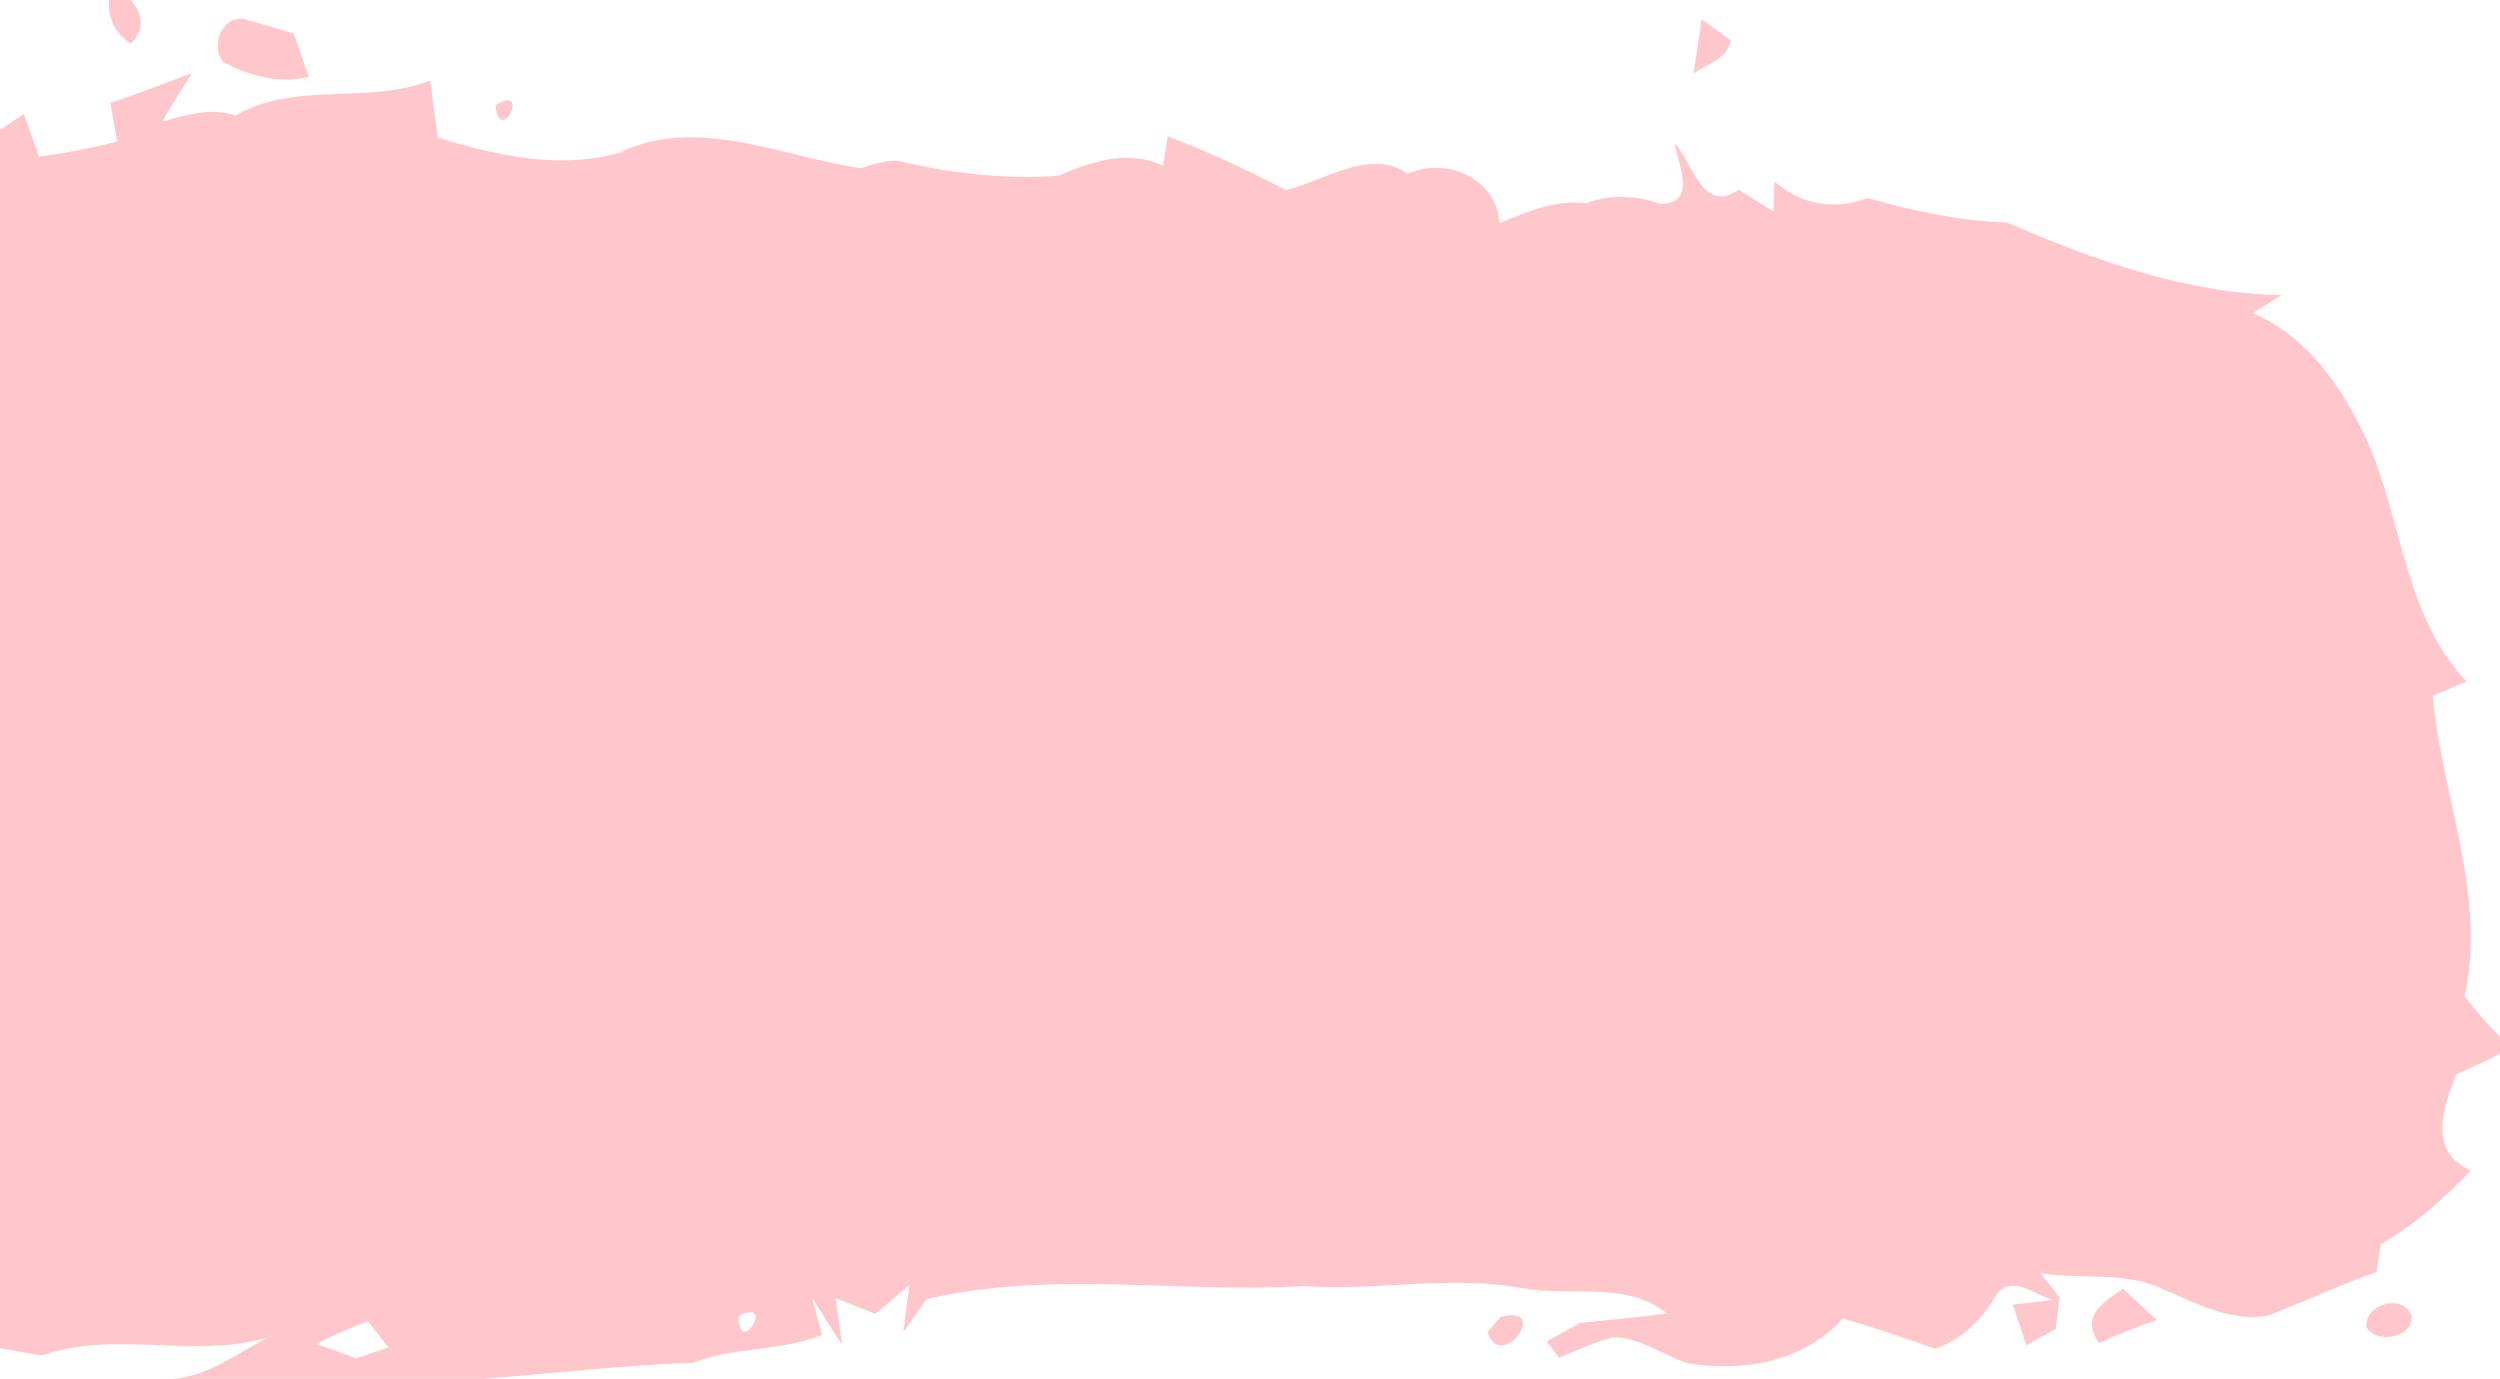 <?xml version="1.0" encoding="UTF-8" ?>
<!DOCTYPE svg PUBLIC "-//W3C//DTD SVG 1.1//EN" "http://www.w3.org/Graphics/SVG/1.1/DTD/svg11.dtd">
<svg width="194pt" height="107pt" viewBox="0 0 194 107" version="1.1" xmlns="http://www.w3.org/2000/svg">
<g id="#ffc7cbff">
<path fill="#ffc7cb" opacity="1.00" d=" M 8.45 0.00 L 10.15 0.00 C 11.17 1.21 11.17 2.34 10.15 3.39 C 8.95 2.61 8.39 1.48 8.45 0.00 Z" />
<path fill="#ffc7cb" opacity="1.00" d=" M 17.30 4.80 C 16.34 3.55 17.16 1.24 18.95 1.48 C 20.24 1.84 21.52 2.21 22.80 2.60 C 23.20 3.72 23.58 4.84 23.95 5.97 C 21.68 6.54 19.32 5.87 17.30 4.80 Z" />
<path fill="#ffc7cb" opacity="1.00" d=" M 132.03 1.49 C 132.60 1.89 133.74 2.71 134.30 3.12 C 134.08 4.58 132.44 4.97 131.41 5.72 C 131.64 4.31 131.87 2.90 132.03 1.49 Z" />
<path fill="#ffc7cb" opacity="1.00" d=" M 8.56 7.98 C 10.70 7.29 12.78 6.46 14.89 5.68 C 14.10 6.92 13.33 8.16 12.59 9.43 C 14.45 8.93 16.35 8.31 18.27 8.96 C 22.99 6.27 28.44 8.15 33.39 6.25 C 33.57 7.73 33.76 9.21 33.98 10.69 C 38.49 12.05 43.34 13.16 48.00 11.88 C 54.05 8.91 60.61 12.15 66.77 13.05 C 67.96 12.71 69.19 12.20 70.43 12.66 C 74.25 13.49 78.24 13.94 82.14 13.63 C 84.75 12.54 87.46 11.58 90.25 12.85 C 90.34 12.28 90.53 11.15 90.62 10.58 C 93.77 11.76 96.80 13.22 99.80 14.74 C 102.82 14.03 106.36 11.43 109.25 13.50 C 112.19 12.10 116.18 13.86 116.35 17.32 C 118.49 16.44 120.73 15.46 123.11 15.77 C 125.01 15.04 126.95 15.18 128.85 15.82 C 131.81 15.76 130.15 12.70 129.96 11.11 C 131.36 12.62 132.12 16.67 134.92 14.72 C 135.59 15.14 136.94 15.99 137.61 16.41 C 137.63 15.83 137.68 14.66 137.70 14.08 C 139.80 15.91 142.34 16.33 144.92 15.37 C 148.47 16.35 152.04 17.17 155.75 17.26 C 162.49 20.20 169.61 22.76 177.04 22.90 C 176.49 23.25 175.38 23.95 174.82 24.30 C 178.42 25.81 180.99 29.00 182.76 32.37 C 186.48 38.89 186.05 47.24 191.41 52.89 C 190.75 53.17 189.44 53.72 188.78 54.00 C 189.48 61.78 192.98 69.46 191.26 77.32 C 192.14 78.39 192.99 79.49 194.00 80.44 L 194.00 81.77 C 192.89 82.34 191.75 82.86 190.61 83.38 C 189.58 85.99 188.38 89.33 191.73 90.84 C 189.64 93.02 187.38 95.04 184.76 96.55 C 184.67 97.09 184.50 98.16 184.41 98.70 C 181.60 99.74 178.86 100.95 176.09 102.07 C 173.19 102.64 170.49 101.17 167.92 100.07 C 164.94 98.60 161.49 99.33 158.32 98.79 C 158.81 99.41 159.31 100.03 159.81 100.66 C 159.74 101.27 159.60 102.51 159.53 103.12 C 158.96 103.44 157.81 104.07 157.24 104.39 C 156.89 103.34 156.55 102.29 156.19 101.24 L 159.26 100.89 C 157.90 100.42 155.90 98.80 154.83 100.61 C 153.75 102.46 152.23 103.93 150.17 104.66 C 147.80 103.81 145.42 103.02 143.01 102.31 C 139.97 105.69 135.26 106.51 130.95 105.78 C 129.03 105.14 127.29 103.81 125.21 103.76 C 123.75 104.16 122.36 104.75 120.99 105.37 C 120.75 105.05 120.27 104.41 120.03 104.09 C 120.90 103.62 121.77 103.14 122.64 102.65 C 124.89 102.43 127.14 102.21 129.38 101.93 C 126.13 99.34 121.87 100.67 118.10 99.95 C 112.50 98.93 106.86 100.20 101.22 99.80 C 91.42 100.38 81.55 98.54 71.89 100.82 C 71.29 101.67 70.69 102.52 70.10 103.38 C 70.22 102.46 70.45 100.62 70.57 99.71 C 69.91 100.27 68.59 101.40 67.93 101.96 C 66.90 101.55 65.87 101.15 64.84 100.74 C 64.96 101.64 65.21 103.45 65.34 104.36 C 64.55 103.15 63.79 101.94 63.03 100.72 C 63.22 101.44 63.60 102.87 63.79 103.59 C 60.58 104.88 57.03 104.49 53.81 105.75 C 48.36 105.94 42.93 106.57 37.50 107.00 L 13.34 107.00 C 16.19 106.83 18.41 104.98 20.87 103.76 C 15.11 105.51 8.89 103.18 3.25 105.19 C 2.43 105.05 0.81 104.76 0.00 104.62 L 0.00 10.08 C 0.46 9.77 1.39 9.16 1.85 8.85 C 2.25 9.95 2.64 11.05 3.03 12.15 C 5.07 11.89 7.10 11.50 9.09 10.98 C 8.96 10.23 8.69 8.73 8.56 7.98 M 28.55 102.53 C 27.19 103.07 25.83 103.59 24.55 104.30 C 25.59 104.64 26.61 105.01 27.63 105.41 C 28.26 105.20 29.52 104.77 30.15 104.56 C 29.62 103.88 29.08 103.21 28.55 102.53 M 57.31 102.13 C 57.34 105.48 60.28 100.59 57.31 102.13 M 22.27 104.25 C 22.84 104.80 22.84 104.80 22.27 104.25 Z" />
<path fill="#ffc7cb" opacity="1.00" d=" M 38.45 8.15 C 41.30 6.46 38.75 11.45 38.45 8.15 Z" />
<path fill="#ffc7cb" opacity="1.00" d=" M 162.89 104.22 C 161.38 102.15 163.23 101.06 164.75 100.00 C 165.62 100.82 166.50 101.65 167.40 102.44 C 165.85 102.93 164.36 103.55 162.89 104.22 Z" />
<path fill="#ffc7cb" opacity="1.00" d=" M 183.64 102.98 C 183.44 101.19 186.59 100.30 187.14 102.15 C 187.25 103.82 184.36 104.32 183.64 102.98 Z" />
<path fill="#ffc7cb" opacity="1.00" d=" M 87.29 102.22 C 87.78 102.82 87.78 102.82 87.29 102.22 Z" />
<path fill="#ffc7cb" opacity="1.00" d=" M 116.46 102.19 C 120.41 101.12 116.48 106.63 115.43 103.35 C 115.68 103.06 116.20 102.48 116.46 102.19 Z" />
</g>
</svg>
